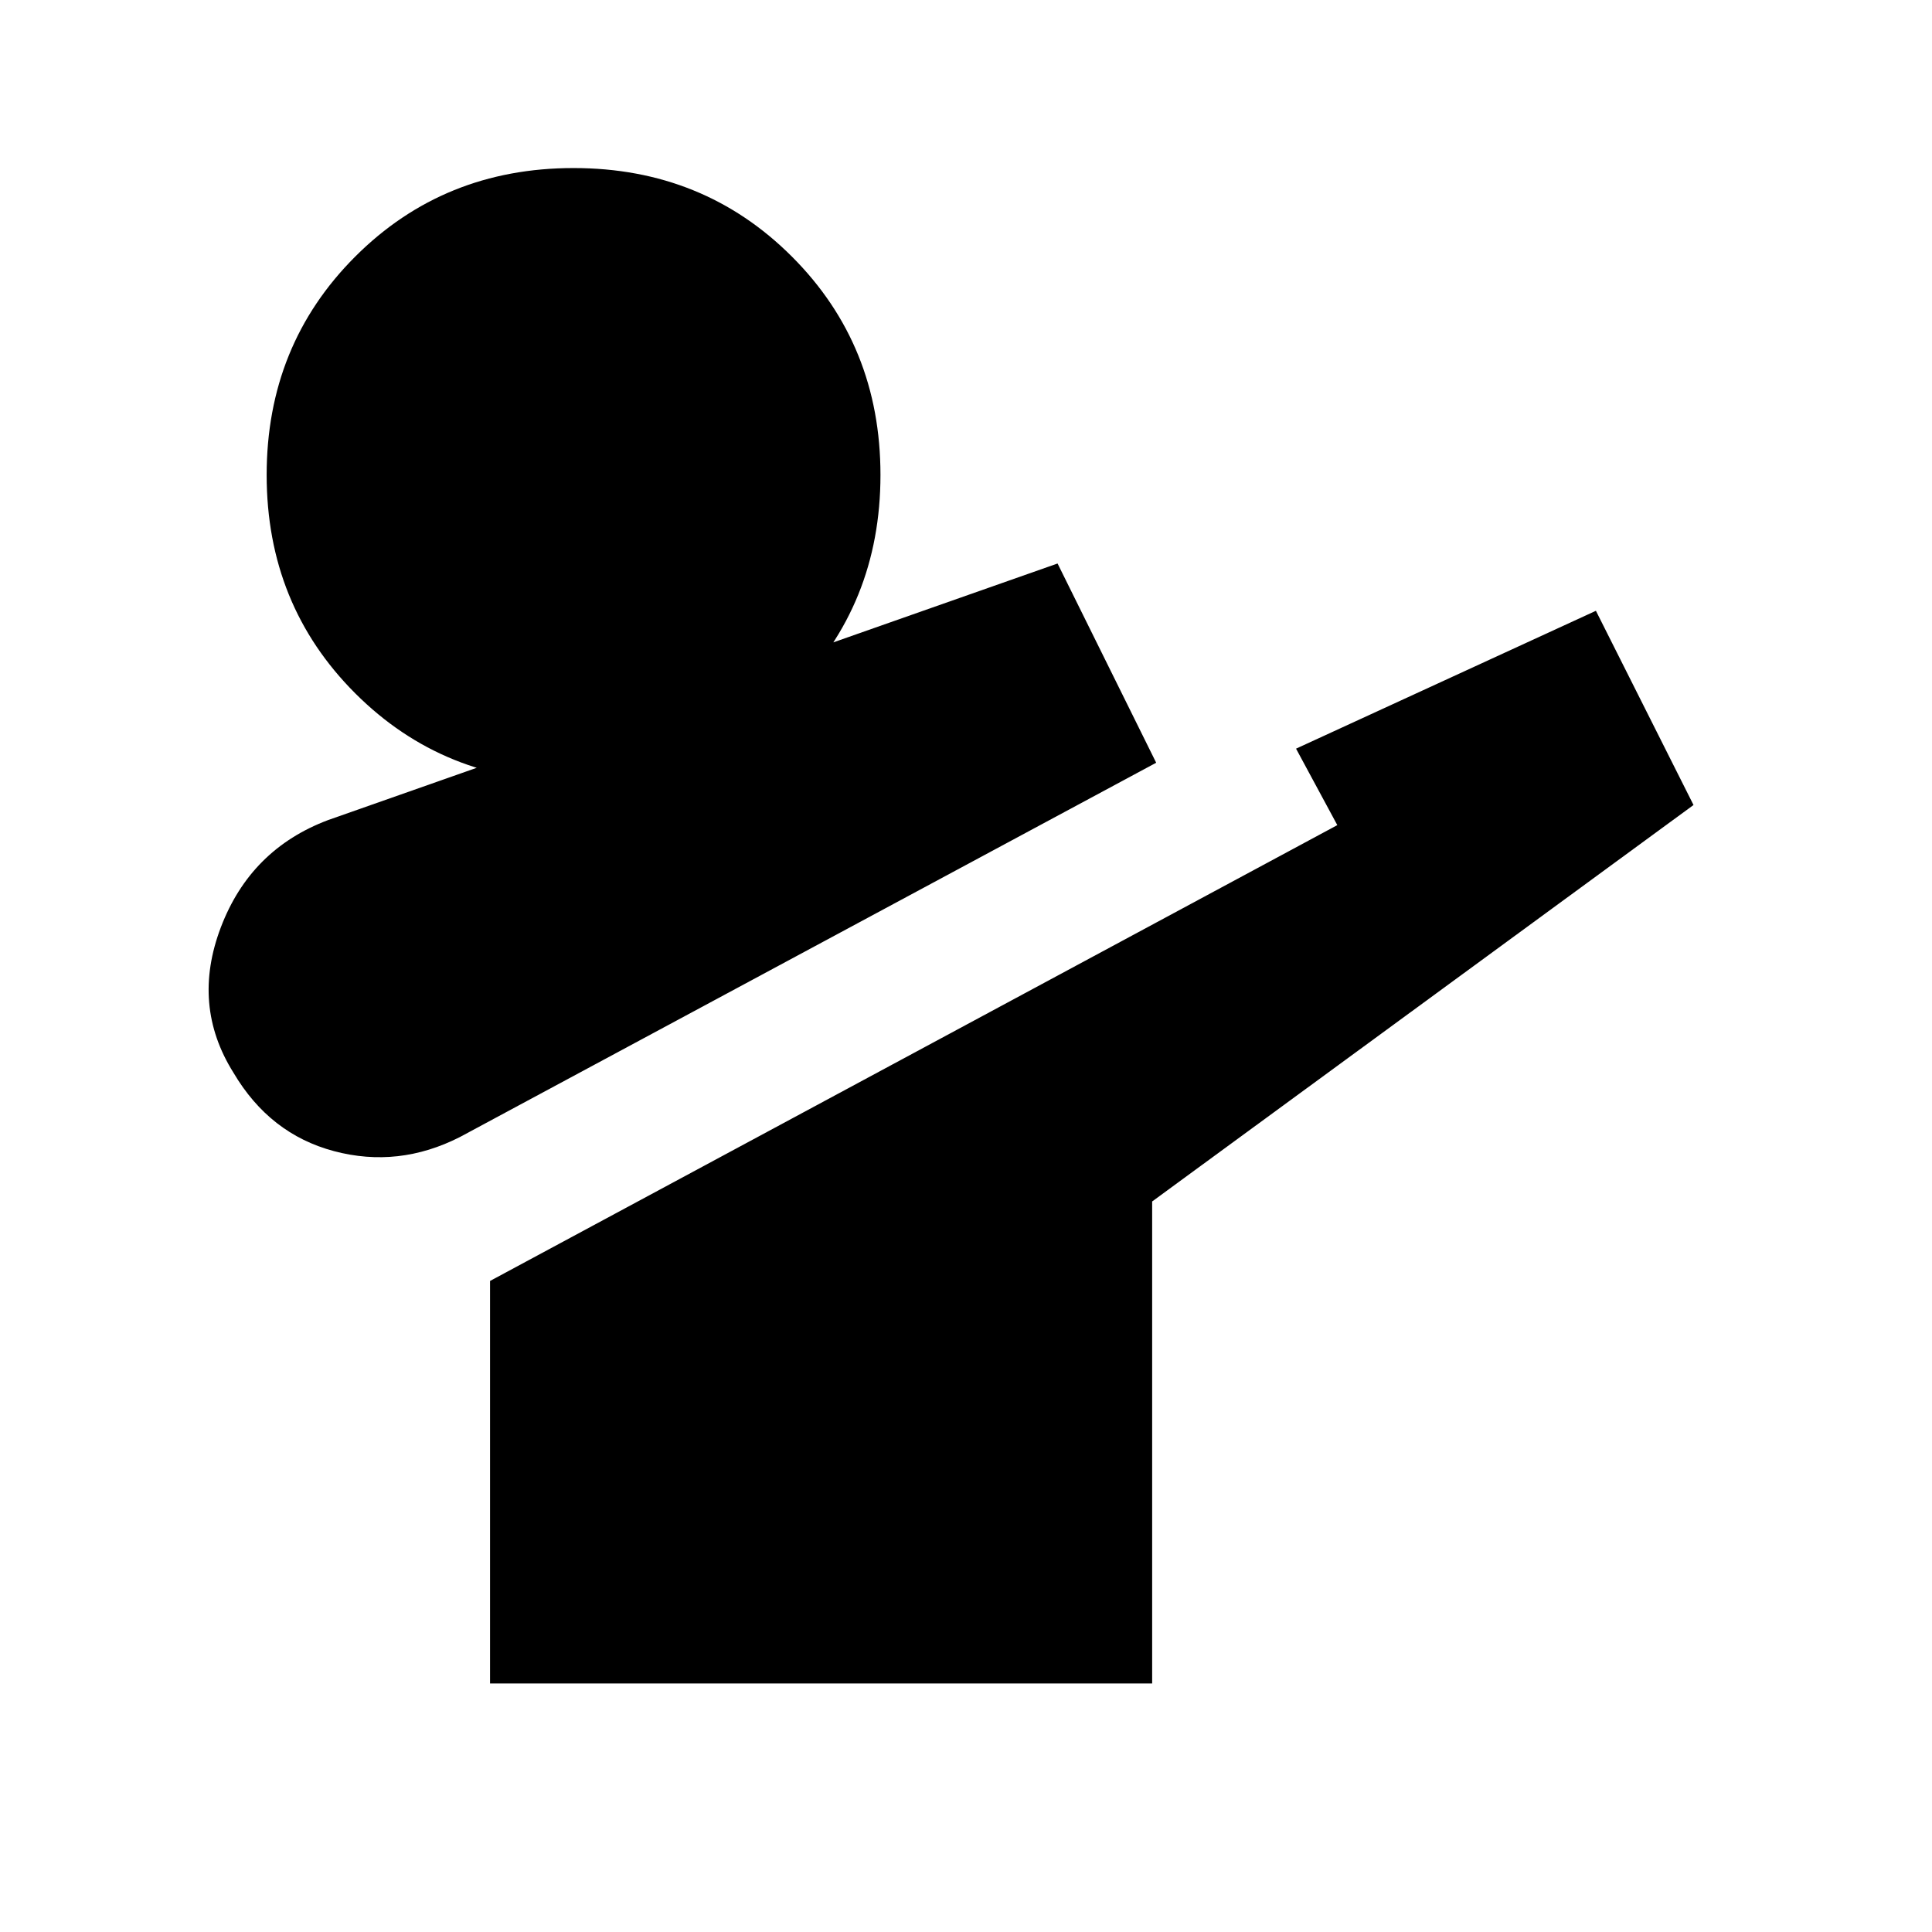 <svg xmlns="http://www.w3.org/2000/svg" height="20" viewBox="0 96 960 960" width="20"><path d="M228.5 661q-30.5 15.5-62.5 7t-50-39q-21-33.5-6.25-72.25T163 503.5L525.5 376l49 99-346 186Zm15 271.5v-200l421-226.5-20.5-38 149-68.5 48.5 96.5-269 197v239.5h-329Zm41.5-448q-64.5 0-108.5-44t-44-108.5q0-64.5 44-108.5t108.5-44q64.5 0 108.5 44t44 108.5q0 64.5-44 108.5t-108.5 44Z"/></svg>